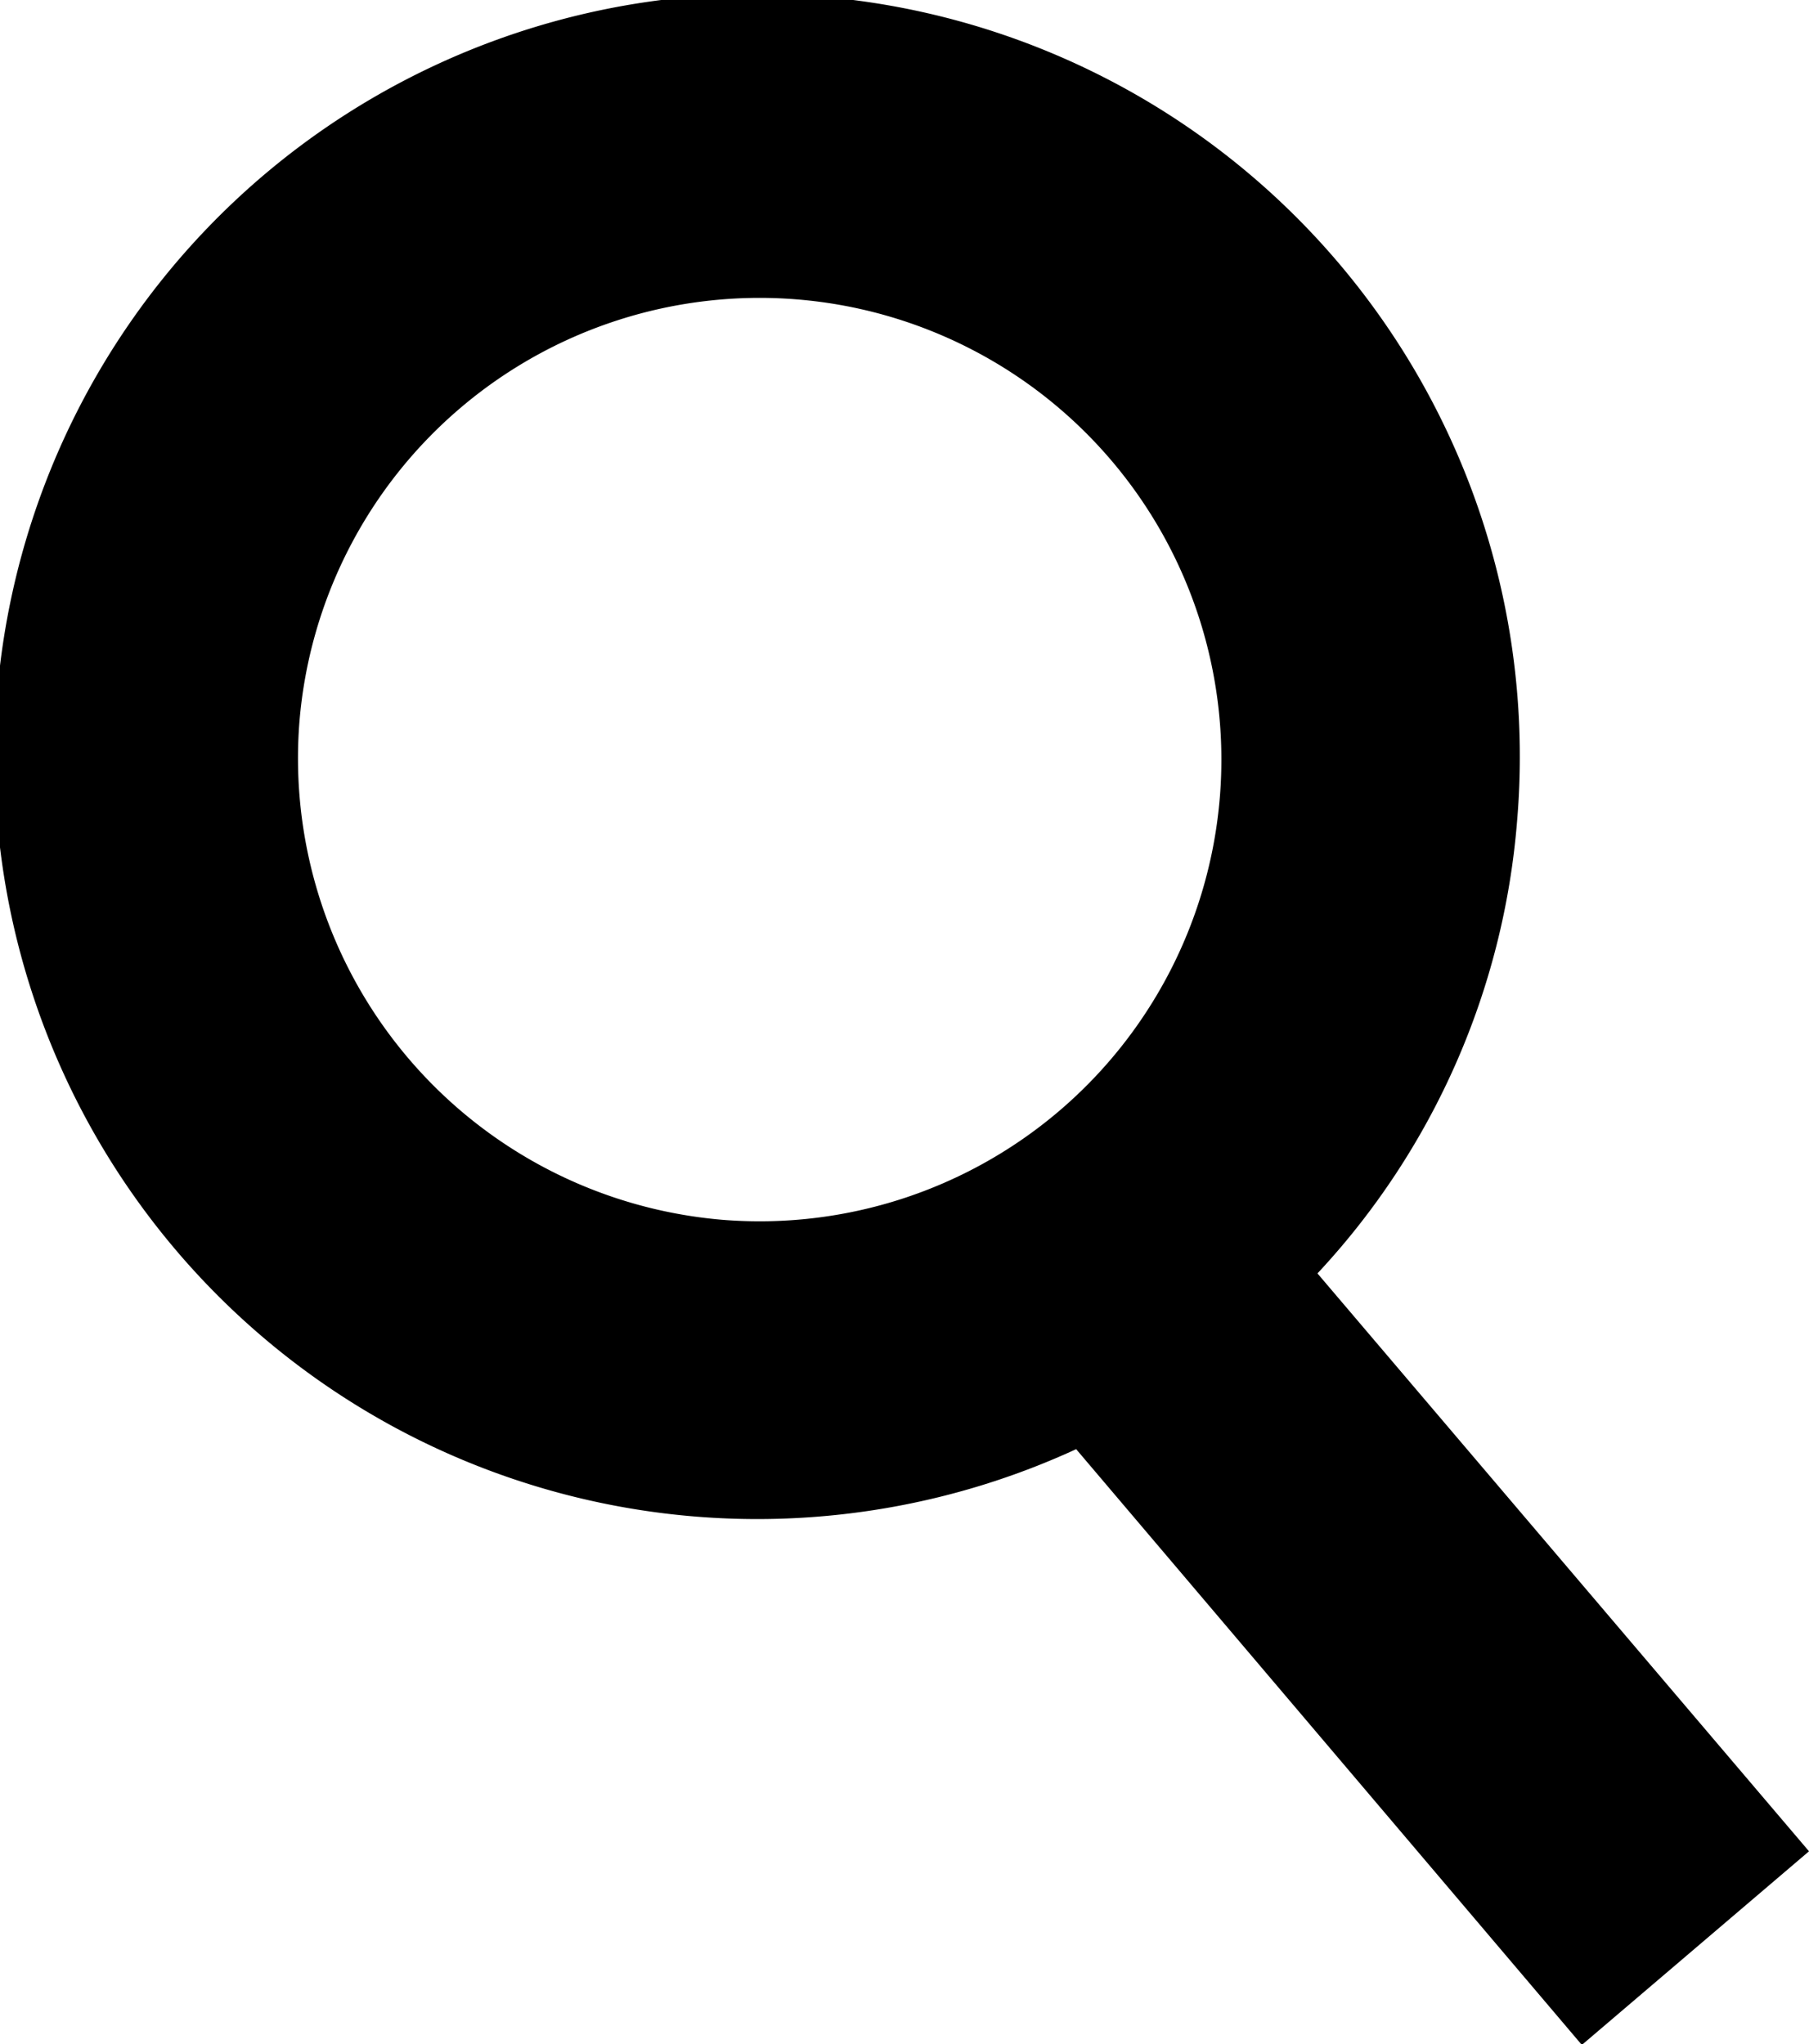 <svg id="Layer_1" data-name="Layer 1" xmlns="http://www.w3.org/2000/svg" viewBox="0 0 24.29 27.45"><path d="M29.18,29.88l-6.6-7.76a10.08,10.08,0,0,0,2.68-6.07,10.24,10.24,0,1,0-5.92,8.43l6.79,8ZM8.91,14.72a6.2,6.2,0,1,1,5.68,6.68A6.22,6.22,0,0,1,8.91,14.72Z" transform="translate(-4.89 -5.02)"/></svg>
